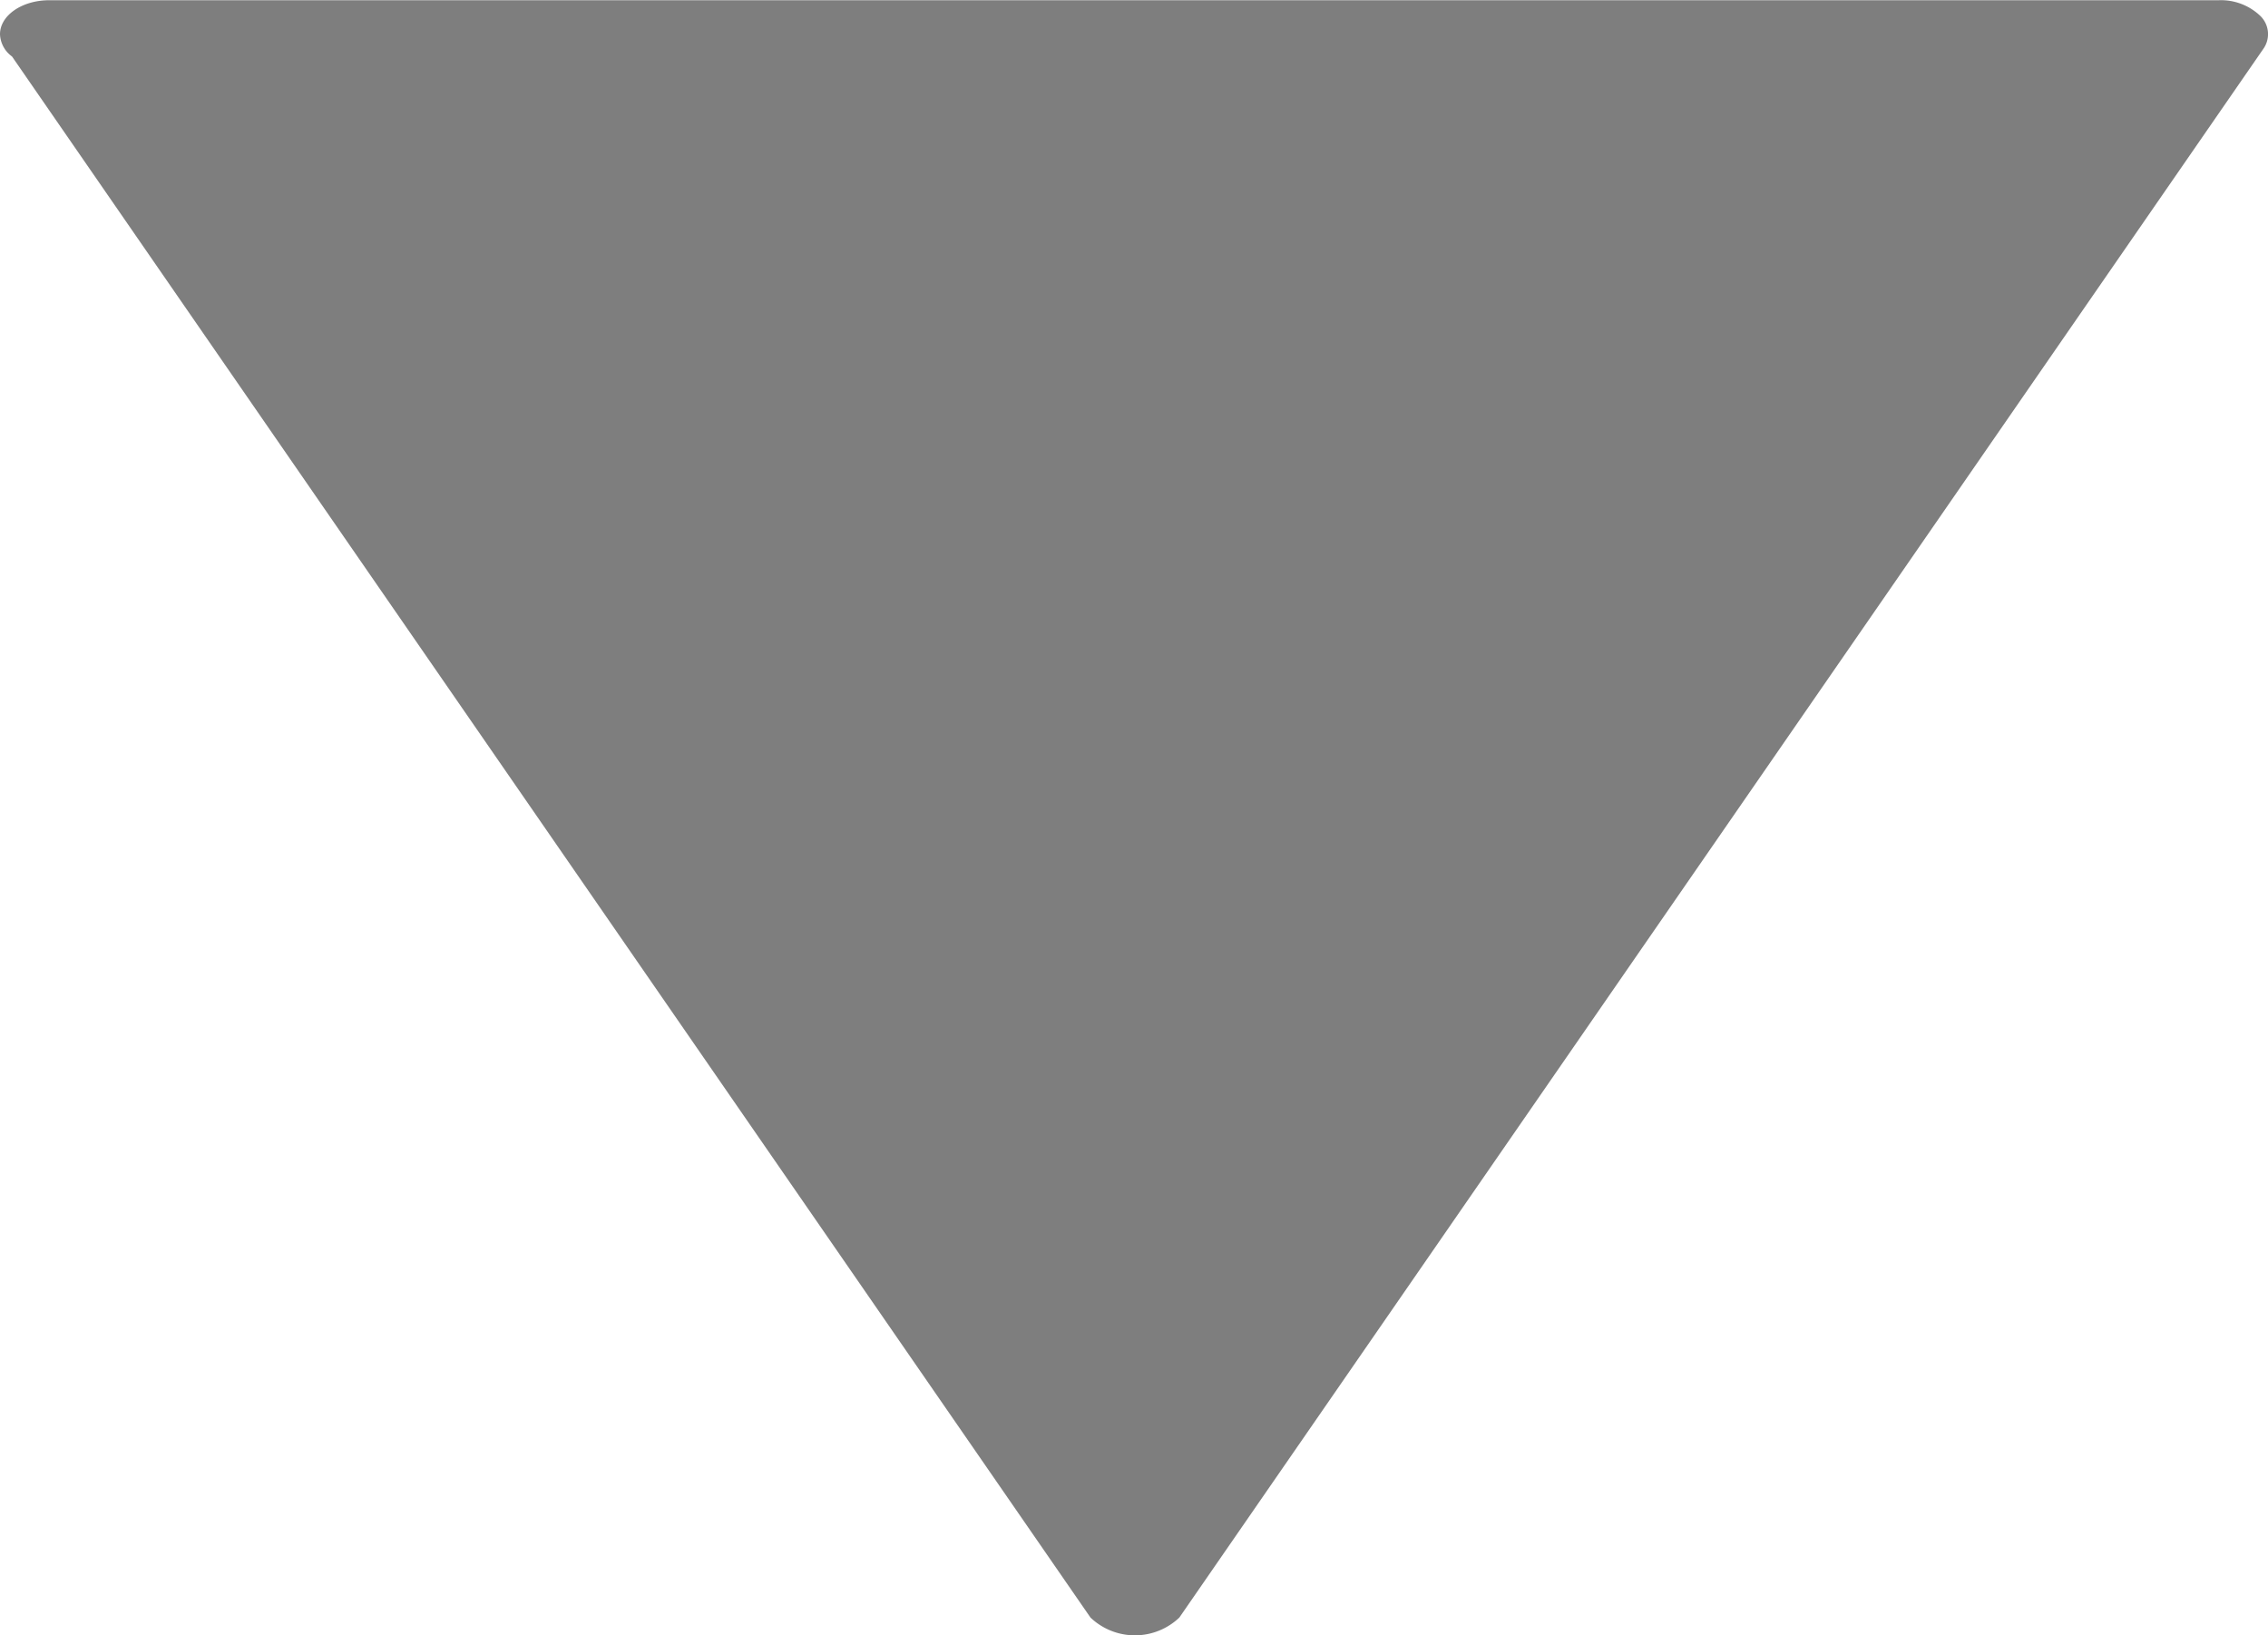 <svg xmlns="http://www.w3.org/2000/svg" width="10" height="7.209" viewBox="0 0 10 7.209">
  <g id="triangle.2" transform="translate(10 7.209) rotate(180)">
    <g id="Group_14608" data-name="Group 14608" transform="translate(0 0)">
      <path id="Path_13681" data-name="Path 13681" d="M9.947,6.96,5.192.078a.284.284,0,0,0-.392,0L.021,6.993a.112.112,0,0,0,.012.145.251.251,0,0,0,.184.07H9.783c.12,0,.217-.067.217-.15A.127.127,0,0,0,9.947,6.96Z" fill="#7e7e7e"/>
    </g>
  </g>
</svg>
